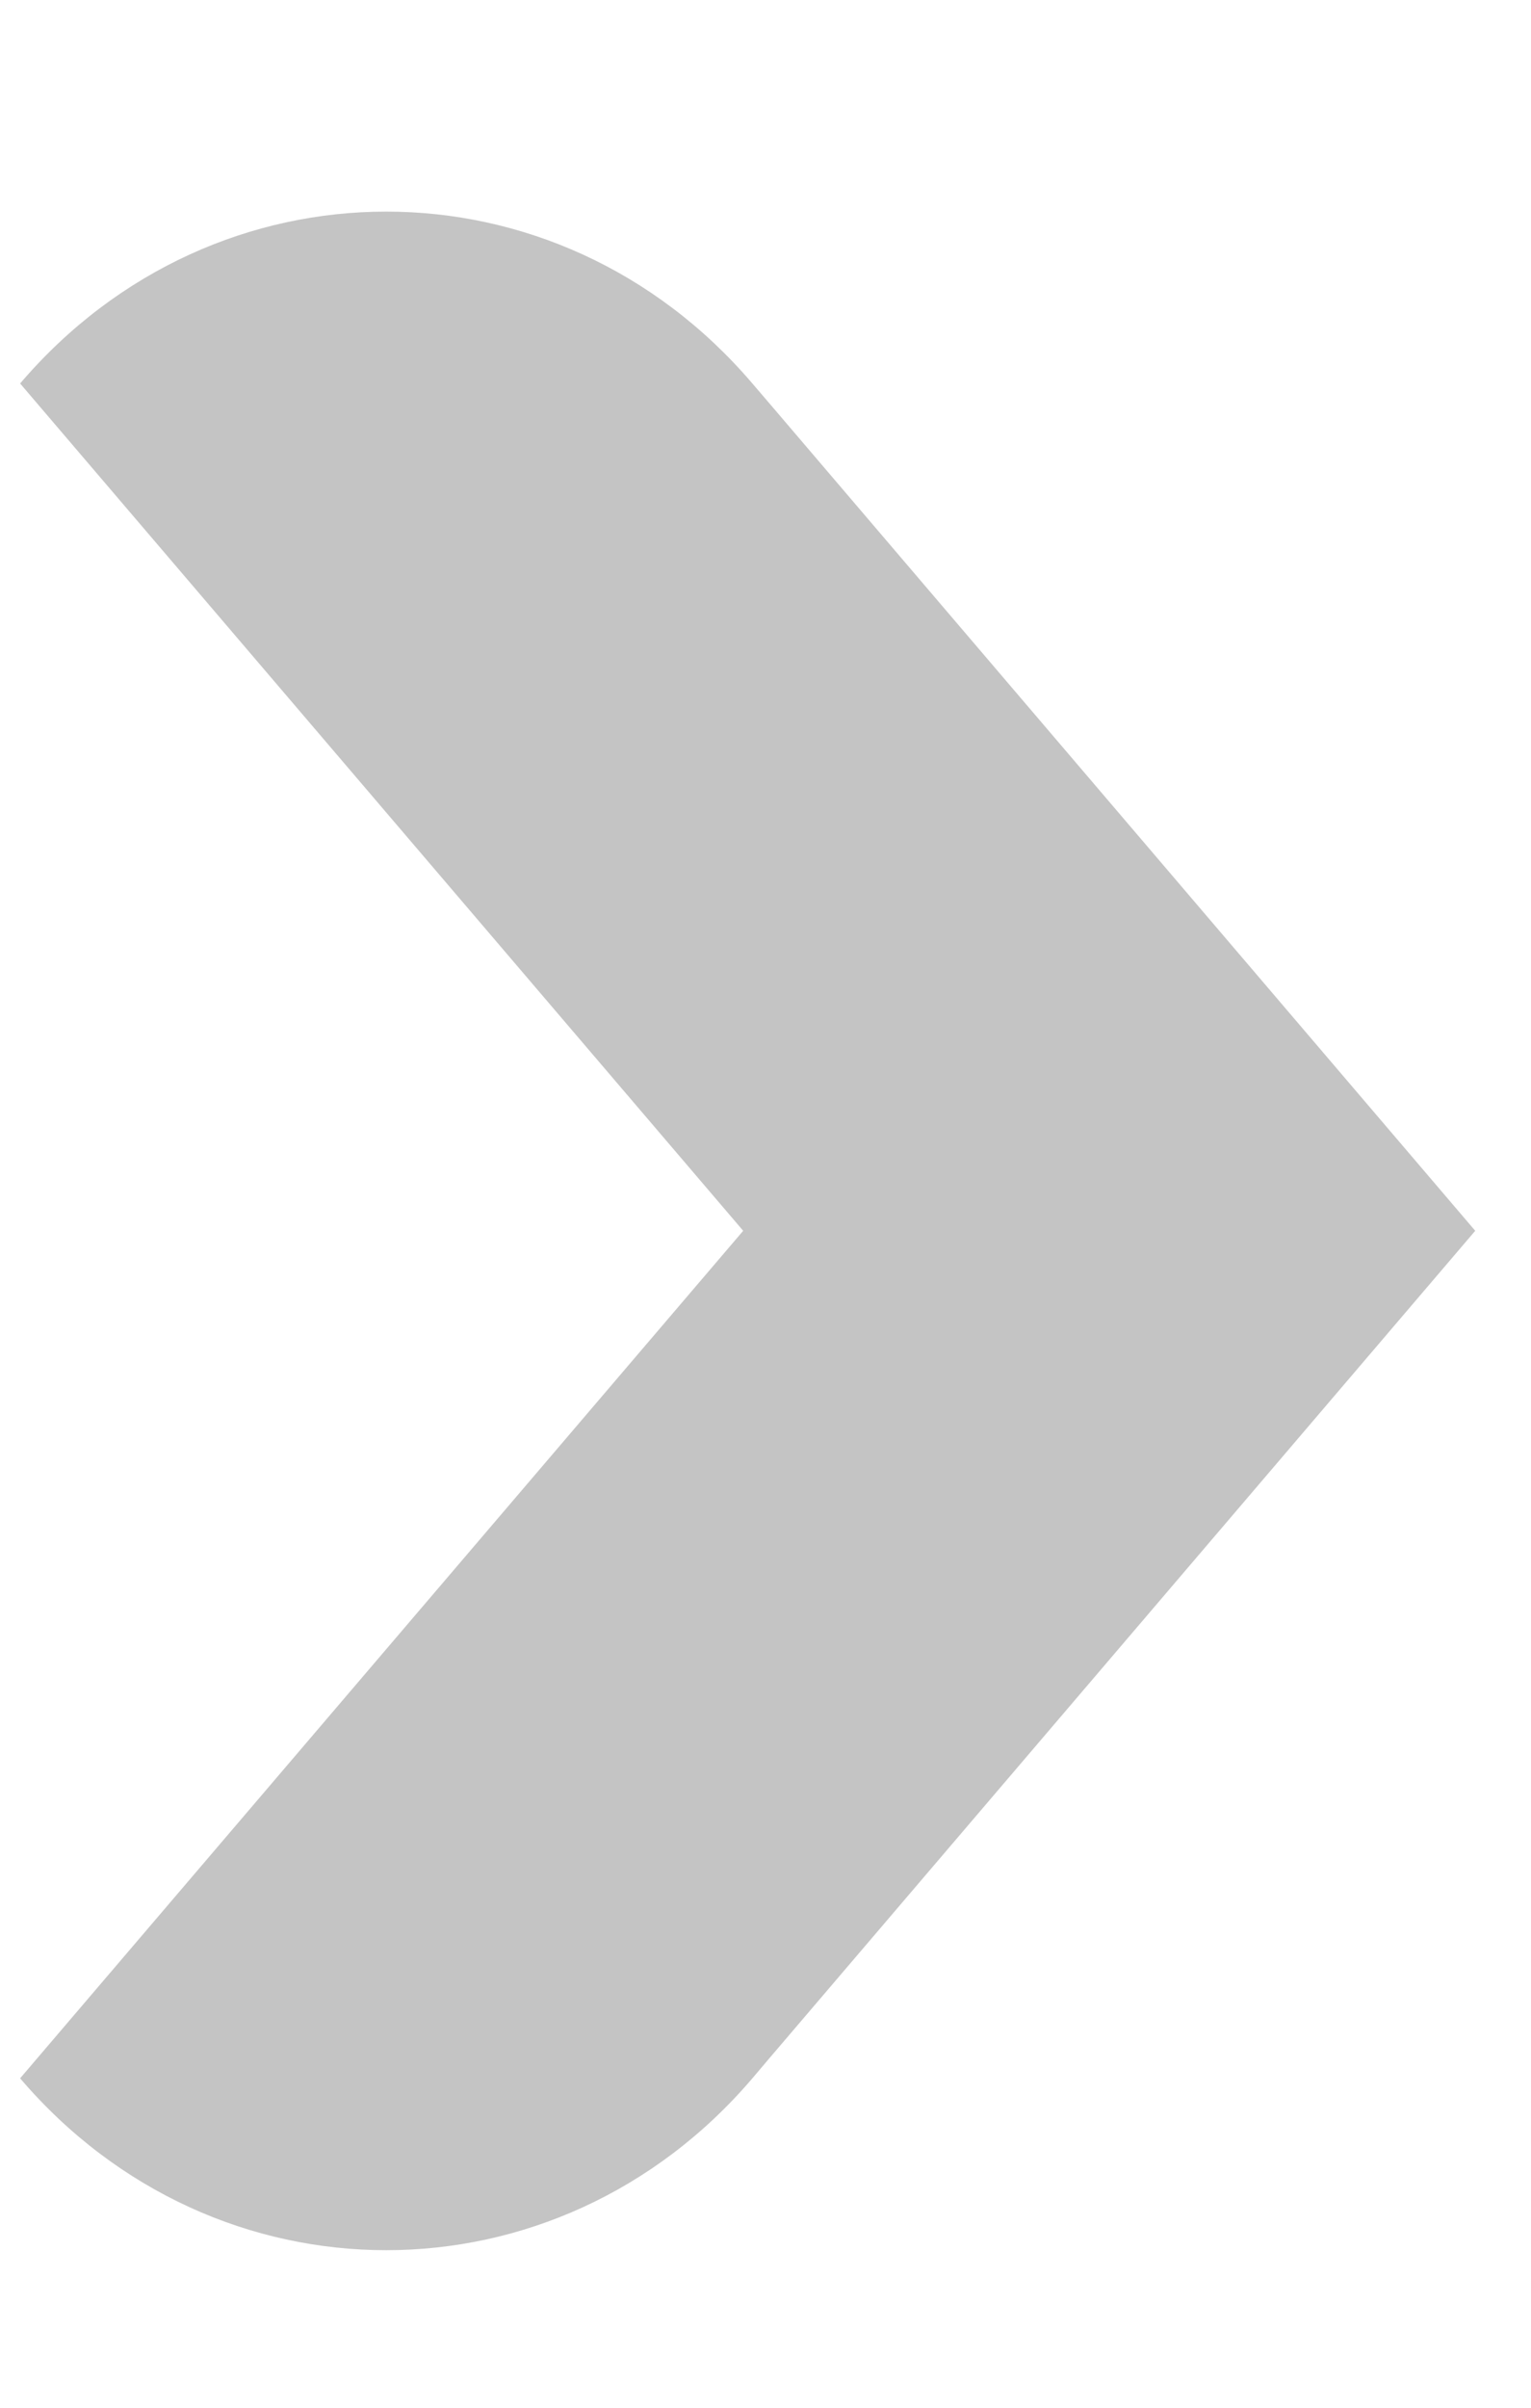 <svg width="7" height="11" viewBox="0 0 7 11" fill="none" xmlns="http://www.w3.org/2000/svg">
<path fill-rule="evenodd" clip-rule="evenodd" d="M3.44 9.495C2.546 10.542 0.986 10.542 0.092 9.495L3.398 5.623L0.092 1.752C0.986 0.705 2.546 0.705 3.44 1.752L3.518 1.843L6.745 5.623L3.518 9.403L3.44 9.495Z" fill="#C4C4C4"/>
</svg>

